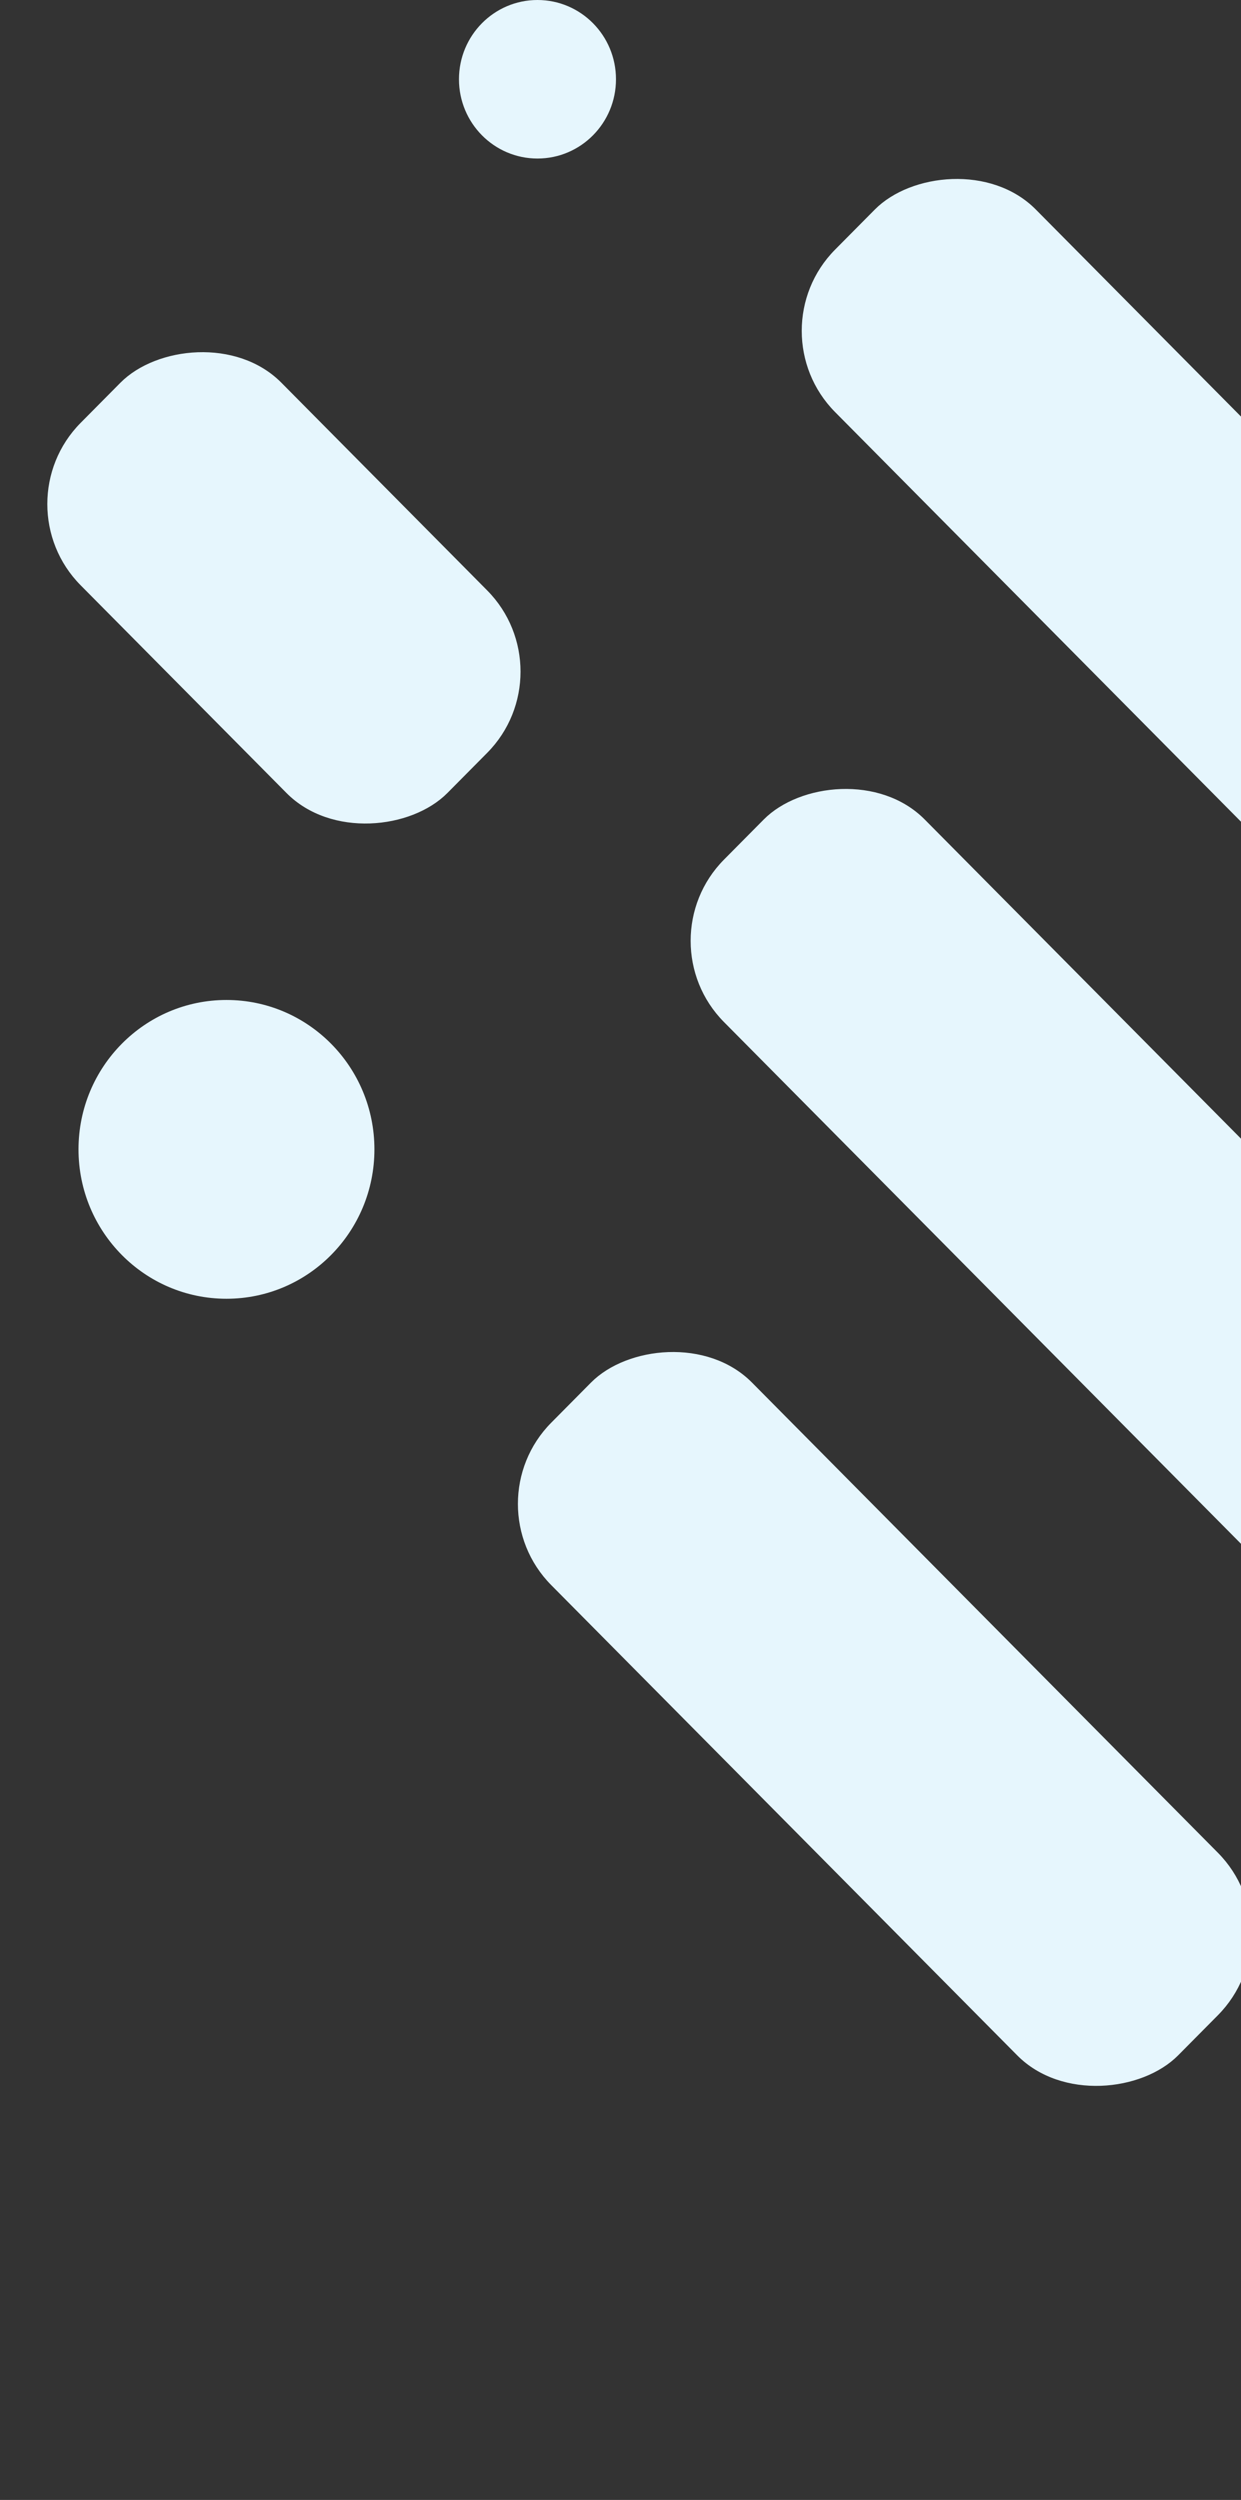 <svg width="228" height="459" viewBox="0 0 228 459" fill="none" xmlns="http://www.w3.org/2000/svg">
<rect x="0" y="0" width="228" height="459" fill="#333333" stroke="none"/>
<rect width="326.555" height="52.383" rx="21" transform="matrix(-0.704 -0.71 -0.704 0.71 385 367.404)" fill="#E6F6FD"/>
<rect width="163.603" height="52.383" rx="21" transform="matrix(-0.704 -0.71 -0.704 0.71 238.545 355.089)" fill="#E6F6FD"/>
<rect width="95.715" height="52.383" rx="21" transform="matrix(-0.704 -0.71 -0.704 0.71 104.294 123.315)" fill="#E6F6FD"/>
<path d="M41.607 238.456C26.594 238.456 14.424 226.176 14.424 211.028C14.424 195.88 26.594 183.6 41.607 183.6C56.619 183.6 68.79 195.88 68.79 211.028C68.79 226.176 56.619 238.456 41.607 238.456Z" fill="#E6F6FD"/>
<path d="M98.746 29.107C90.781 29.107 84.323 22.591 84.323 14.554C84.323 6.516 90.781 0 98.746 0C106.712 0 113.17 6.516 113.17 14.554C113.17 22.591 106.712 29.107 98.746 29.107Z" fill="#E6F6FD"/>
<rect width="163.603" height="52.383" rx="21" transform="matrix(-0.704 -0.71 -0.704 0.71 290.692 139.712)" fill="#E6F6FD"/>
</svg>

